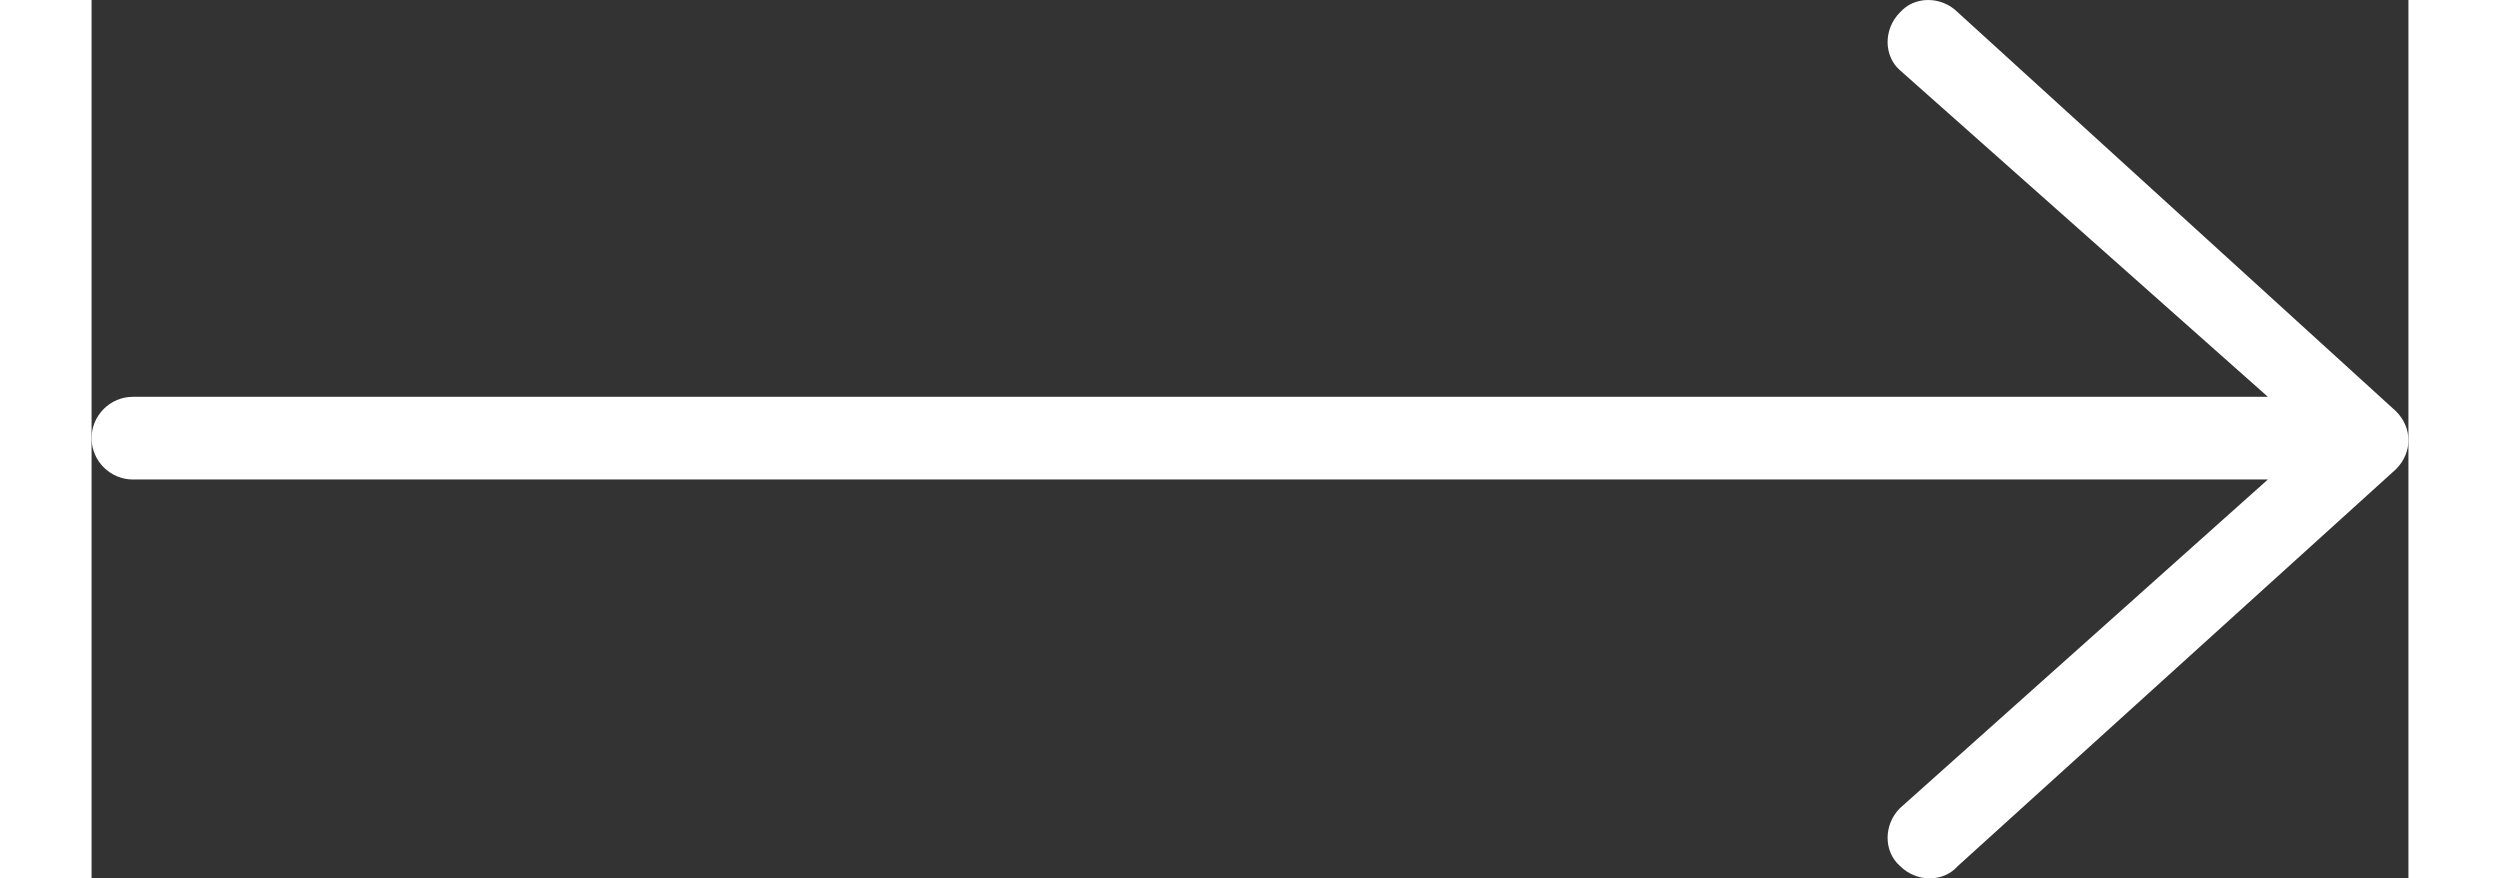 <svg xmlns="http://www.w3.org/2000/svg" width="37" height="13" fill="#fff" viewBox="0 0 112.1 42.5"><rect x="0" y="0" width="112.1" height="42.5" fill="#333333" stroke="none"/><style>.st0{fill:#fff}</style><path class="st0" d="M111.5 22.7c.4-.4.6-.9.6-1.4 0-.5-.2-1-.6-1.4L90.3.6c-.8-.8-2.1-.8-2.8 0-.8.8-.8 2.1 0 2.8l17.8 15.8H2c-1.1 0-2 .9-2 2s.9 2 2 2h103.3L87.5 39.1c-.8.8-.8 2.1 0 2.8.8.8 2.1.8 2.8 0l21.2-19.2z"/></svg>